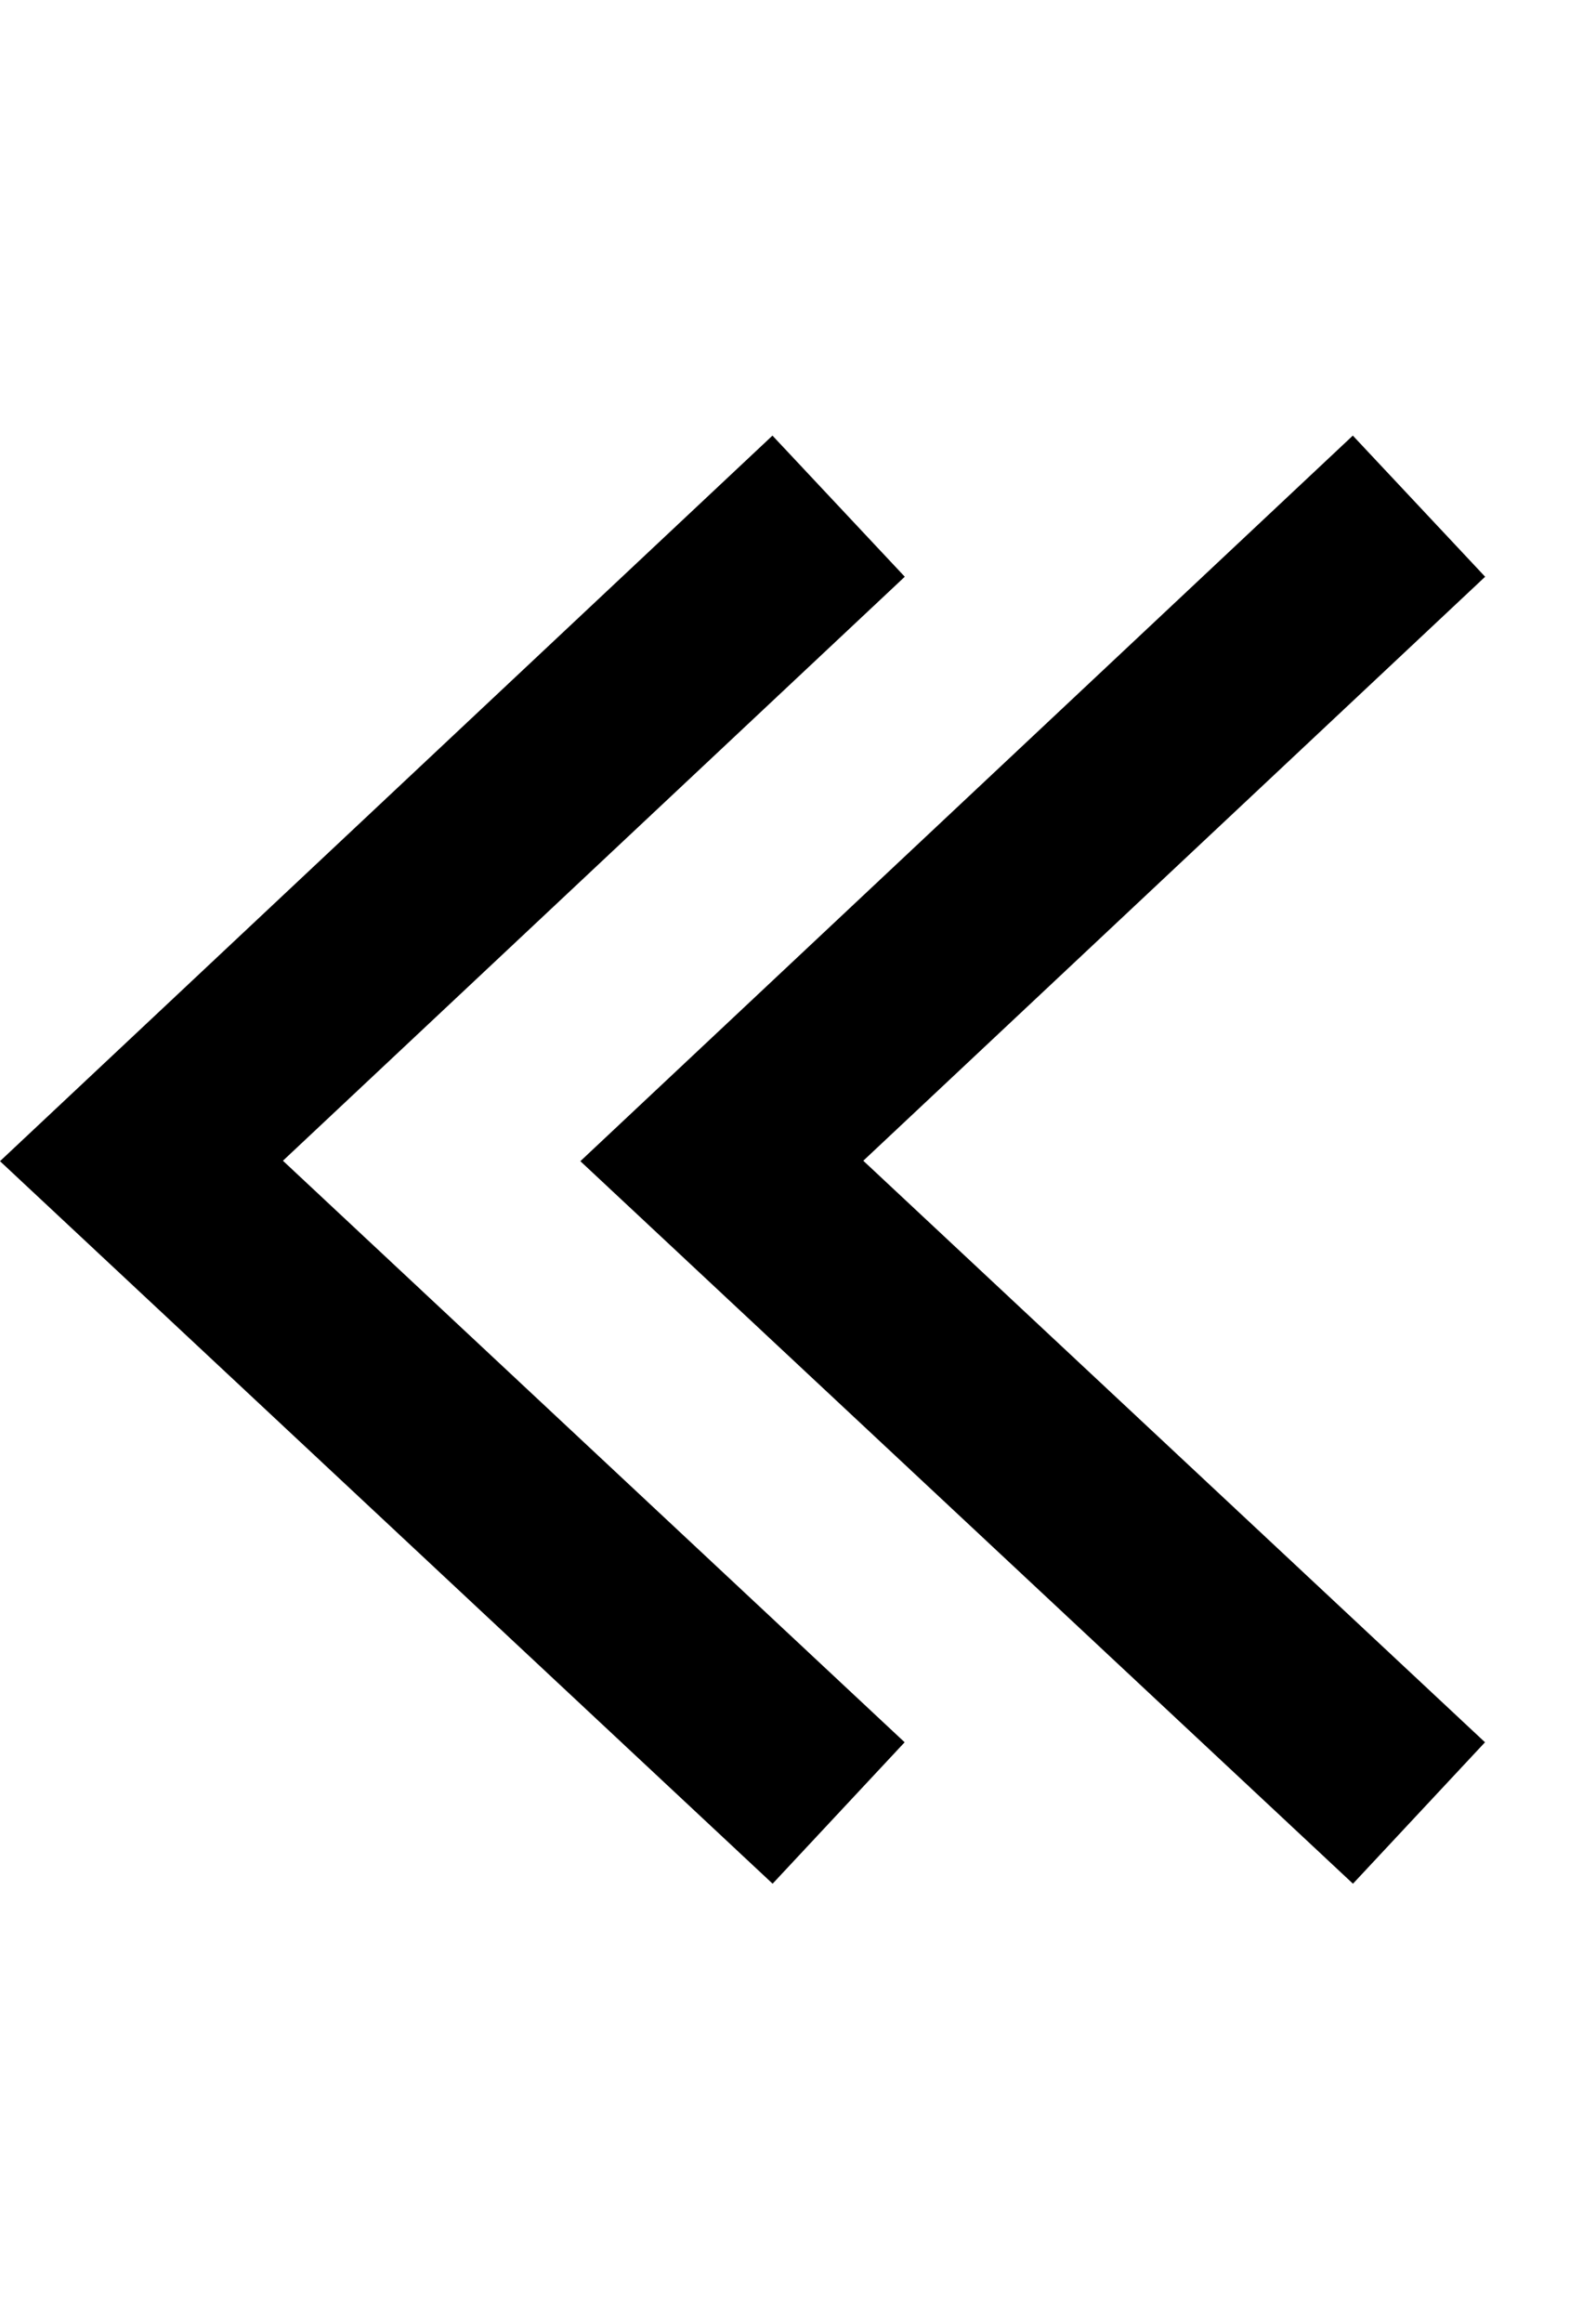 <?xml version="1.0" encoding="UTF-8"?>
<svg width="11px" height="16px" viewBox="0 0 11 16" version="1.1" xmlns="http://www.w3.org/2000/svg" xmlns:xlink="http://www.w3.org/1999/xlink">
    <!-- Generator: Sketch 60 (88103) - https://sketch.com -->
    <title>chevron-double-left</title>
    <desc>Created with Sketch.</desc>
    <g id="chevron-double-left" stroke="none" stroke-width="1" fill="none" fill-rule="evenodd">
        <g id="编组" transform="translate(0, 3)" fill="#000000" fill-rule="nonzero">
            <polygon id="路径-33备份" transform="translate(3.118, 4.987) scale(-1, 1) translate(-3.118, -4.987) " points="3.28626015e-14 0.972 0.912 -7.81597009e-14 6.236 4.997 0.911 9.973 0.001 8.999 4.286 4.994"></polygon>
            <polygon id="路径-33备份-2" transform="translate(7.118, 4.987) scale(-1, 1) translate(-7.118, -4.987) " points="4 0.972 4.912 -7.81597009e-14 10.236 4.997 4.911 9.973 4.001 8.999 8.286 4.994"></polygon>
        </g>
    </g>
</svg>